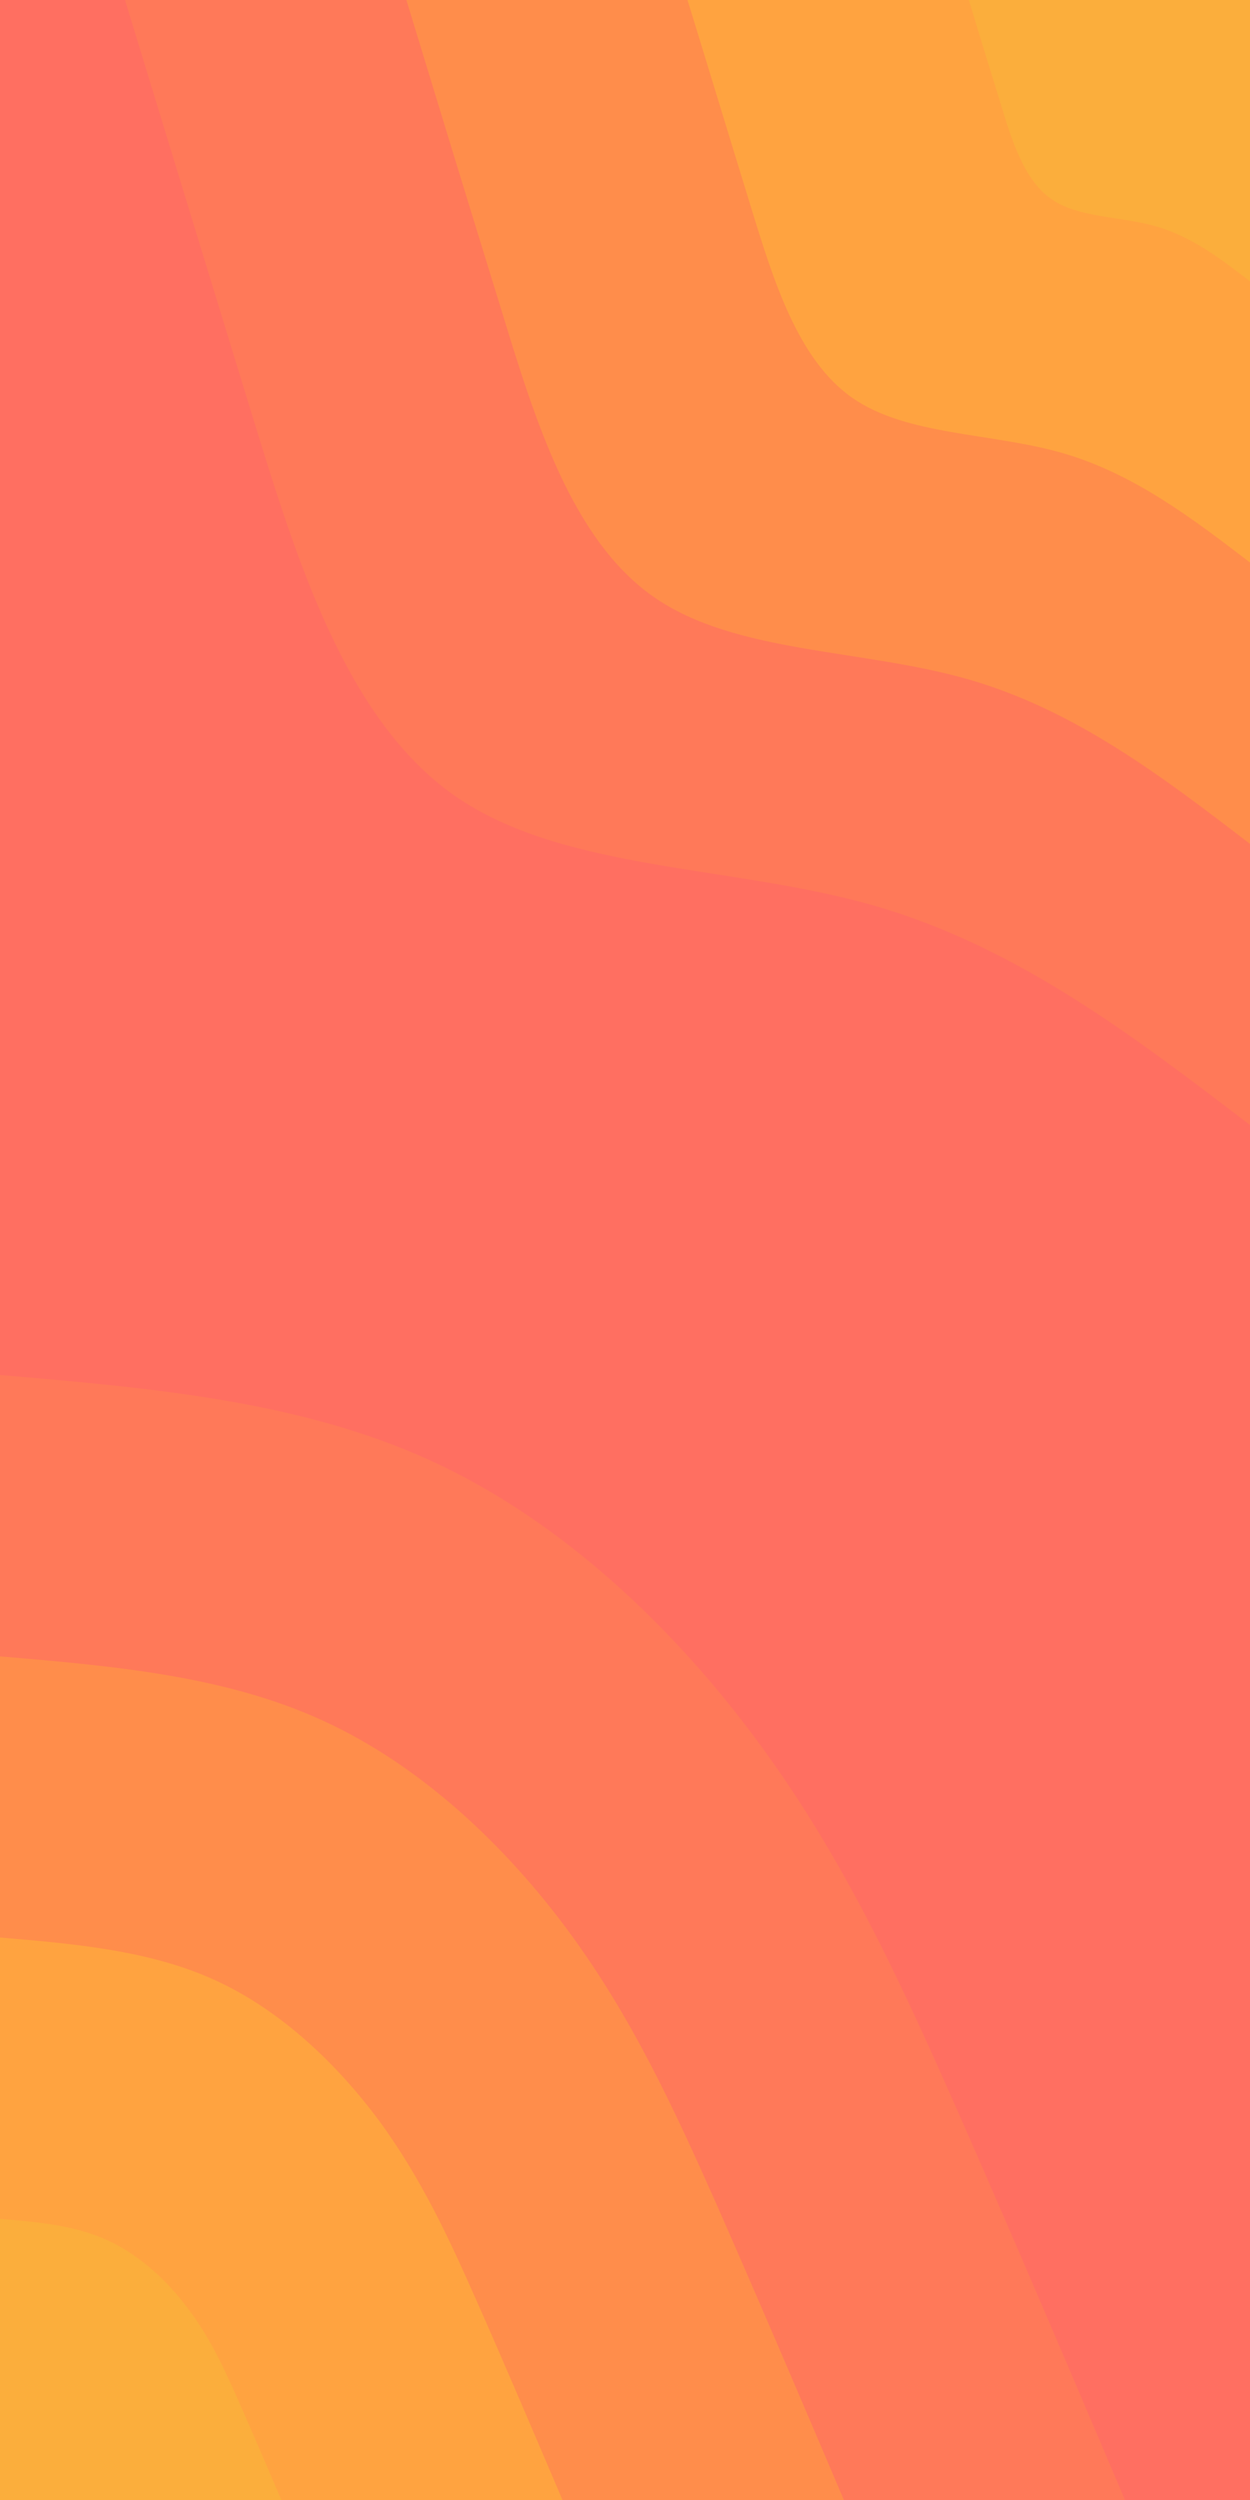 <svg id="visual" viewBox="0 0 450 900" width="450" height="900" xmlns="http://www.w3.org/2000/svg" xmlns:xlink="http://www.w3.org/1999/xlink" version="1.1"><rect x="0" y="0" width="450" height="900" fill="#FF6F61"></rect><defs><linearGradient id="grad1_0" x1="0%" y1="0%" x2="100%" y2="100%"><stop offset="30%" stop-color="#fbae3c" stop-opacity="1"></stop><stop offset="70%" stop-color="#fbae3c" stop-opacity="1"></stop></linearGradient></defs><defs><linearGradient id="grad1_1" x1="0%" y1="0%" x2="100%" y2="100%"><stop offset="30%" stop-color="#fbae3c" stop-opacity="1"></stop><stop offset="70%" stop-color="#ff9845" stop-opacity="1"></stop></linearGradient></defs><defs><linearGradient id="grad1_2" x1="0%" y1="0%" x2="100%" y2="100%"><stop offset="30%" stop-color="#ff8352" stop-opacity="1"></stop><stop offset="70%" stop-color="#ff9845" stop-opacity="1"></stop></linearGradient></defs><defs><linearGradient id="grad1_3" x1="0%" y1="0%" x2="100%" y2="100%"><stop offset="30%" stop-color="#ff8352" stop-opacity="1"></stop><stop offset="70%" stop-color="#ff6f61" stop-opacity="1"></stop></linearGradient></defs><defs><linearGradient id="grad2_0" x1="0%" y1="0%" x2="100%" y2="100%"><stop offset="30%" stop-color="#fbae3c" stop-opacity="1"></stop><stop offset="70%" stop-color="#fbae3c" stop-opacity="1"></stop></linearGradient></defs><defs><linearGradient id="grad2_1" x1="0%" y1="0%" x2="100%" y2="100%"><stop offset="30%" stop-color="#ff9845" stop-opacity="1"></stop><stop offset="70%" stop-color="#fbae3c" stop-opacity="1"></stop></linearGradient></defs><defs><linearGradient id="grad2_2" x1="0%" y1="0%" x2="100%" y2="100%"><stop offset="30%" stop-color="#ff9845" stop-opacity="1"></stop><stop offset="70%" stop-color="#ff8352" stop-opacity="1"></stop></linearGradient></defs><defs><linearGradient id="grad2_3" x1="0%" y1="0%" x2="100%" y2="100%"><stop offset="30%" stop-color="#ff6f61" stop-opacity="1"></stop><stop offset="70%" stop-color="#ff8352" stop-opacity="1"></stop></linearGradient></defs><g transform="translate(450, 0)"><path d="M0 405C-41.9 373 -83.8 340.9 -135.1 326.1C-186.4 311.3 -247.2 313.8 -286.4 286.4C-325.6 258.9 -343.2 201.6 -359.4 148.9C-375.6 96.1 -390.3 48.1 -405 0L0 0Z" fill="#ff7959"></path><path d="M0 303.8C-31.4 279.7 -62.8 255.7 -101.3 244.6C-139.8 233.5 -185.4 235.4 -214.8 214.8C-244.2 194.2 -257.4 151.2 -269.5 111.6C-281.7 72.1 -292.7 36.1 -303.7 0L0 0Z" fill="#ff8d4b"></path><path d="M0 202.5C-20.9 186.5 -41.9 170.5 -67.5 163.1C-93.2 155.7 -123.6 156.9 -143.2 143.2C-162.8 129.5 -171.6 100.8 -179.7 74.4C-187.8 48.1 -195.1 24 -202.5 0L0 0Z" fill="#ffa340"></path><path d="M0 101.3C-10.5 93.2 -20.9 85.2 -33.8 81.5C-46.6 77.8 -61.8 78.5 -71.6 71.6C-81.4 64.7 -85.8 50.4 -89.8 37.2C-93.9 24 -97.6 12 -101.2 0L0 0Z" fill="#fbae3c"></path></g><g transform="translate(0, 900)"><path d="M0 -405C53.9 -400.4 107.8 -395.8 155 -374.2C202.2 -352.6 242.6 -314 272.9 -272.9C303.2 -231.9 323.4 -188.3 343.7 -142.4C364 -96.4 384.5 -48.2 405 0L0 0Z" fill="#ff7959"></path><path d="M0 -303.7C40.4 -300.3 80.9 -296.8 116.2 -280.6C151.6 -264.4 182 -235.5 204.7 -204.7C227.4 -173.9 242.5 -141.2 257.8 -106.8C273 -72.3 288.4 -36.2 303.8 0L0 0Z" fill="#ff8d4b"></path><path d="M0 -202.5C27 -200.2 53.9 -197.9 77.5 -187.1C101.1 -176.3 121.3 -157 136.5 -136.5C151.6 -115.9 161.7 -94.1 171.8 -71.2C182 -48.2 192.2 -24.1 202.5 0L0 0Z" fill="#ffa340"></path><path d="M0 -101.2C13.5 -100.1 27 -98.9 38.7 -93.5C50.5 -88.1 60.7 -78.5 68.2 -68.2C75.8 -58 80.8 -47.1 85.9 -35.6C91 -24.1 96.1 -12.1 101.3 0L0 0Z" fill="#fbae3c"></path></g></svg>